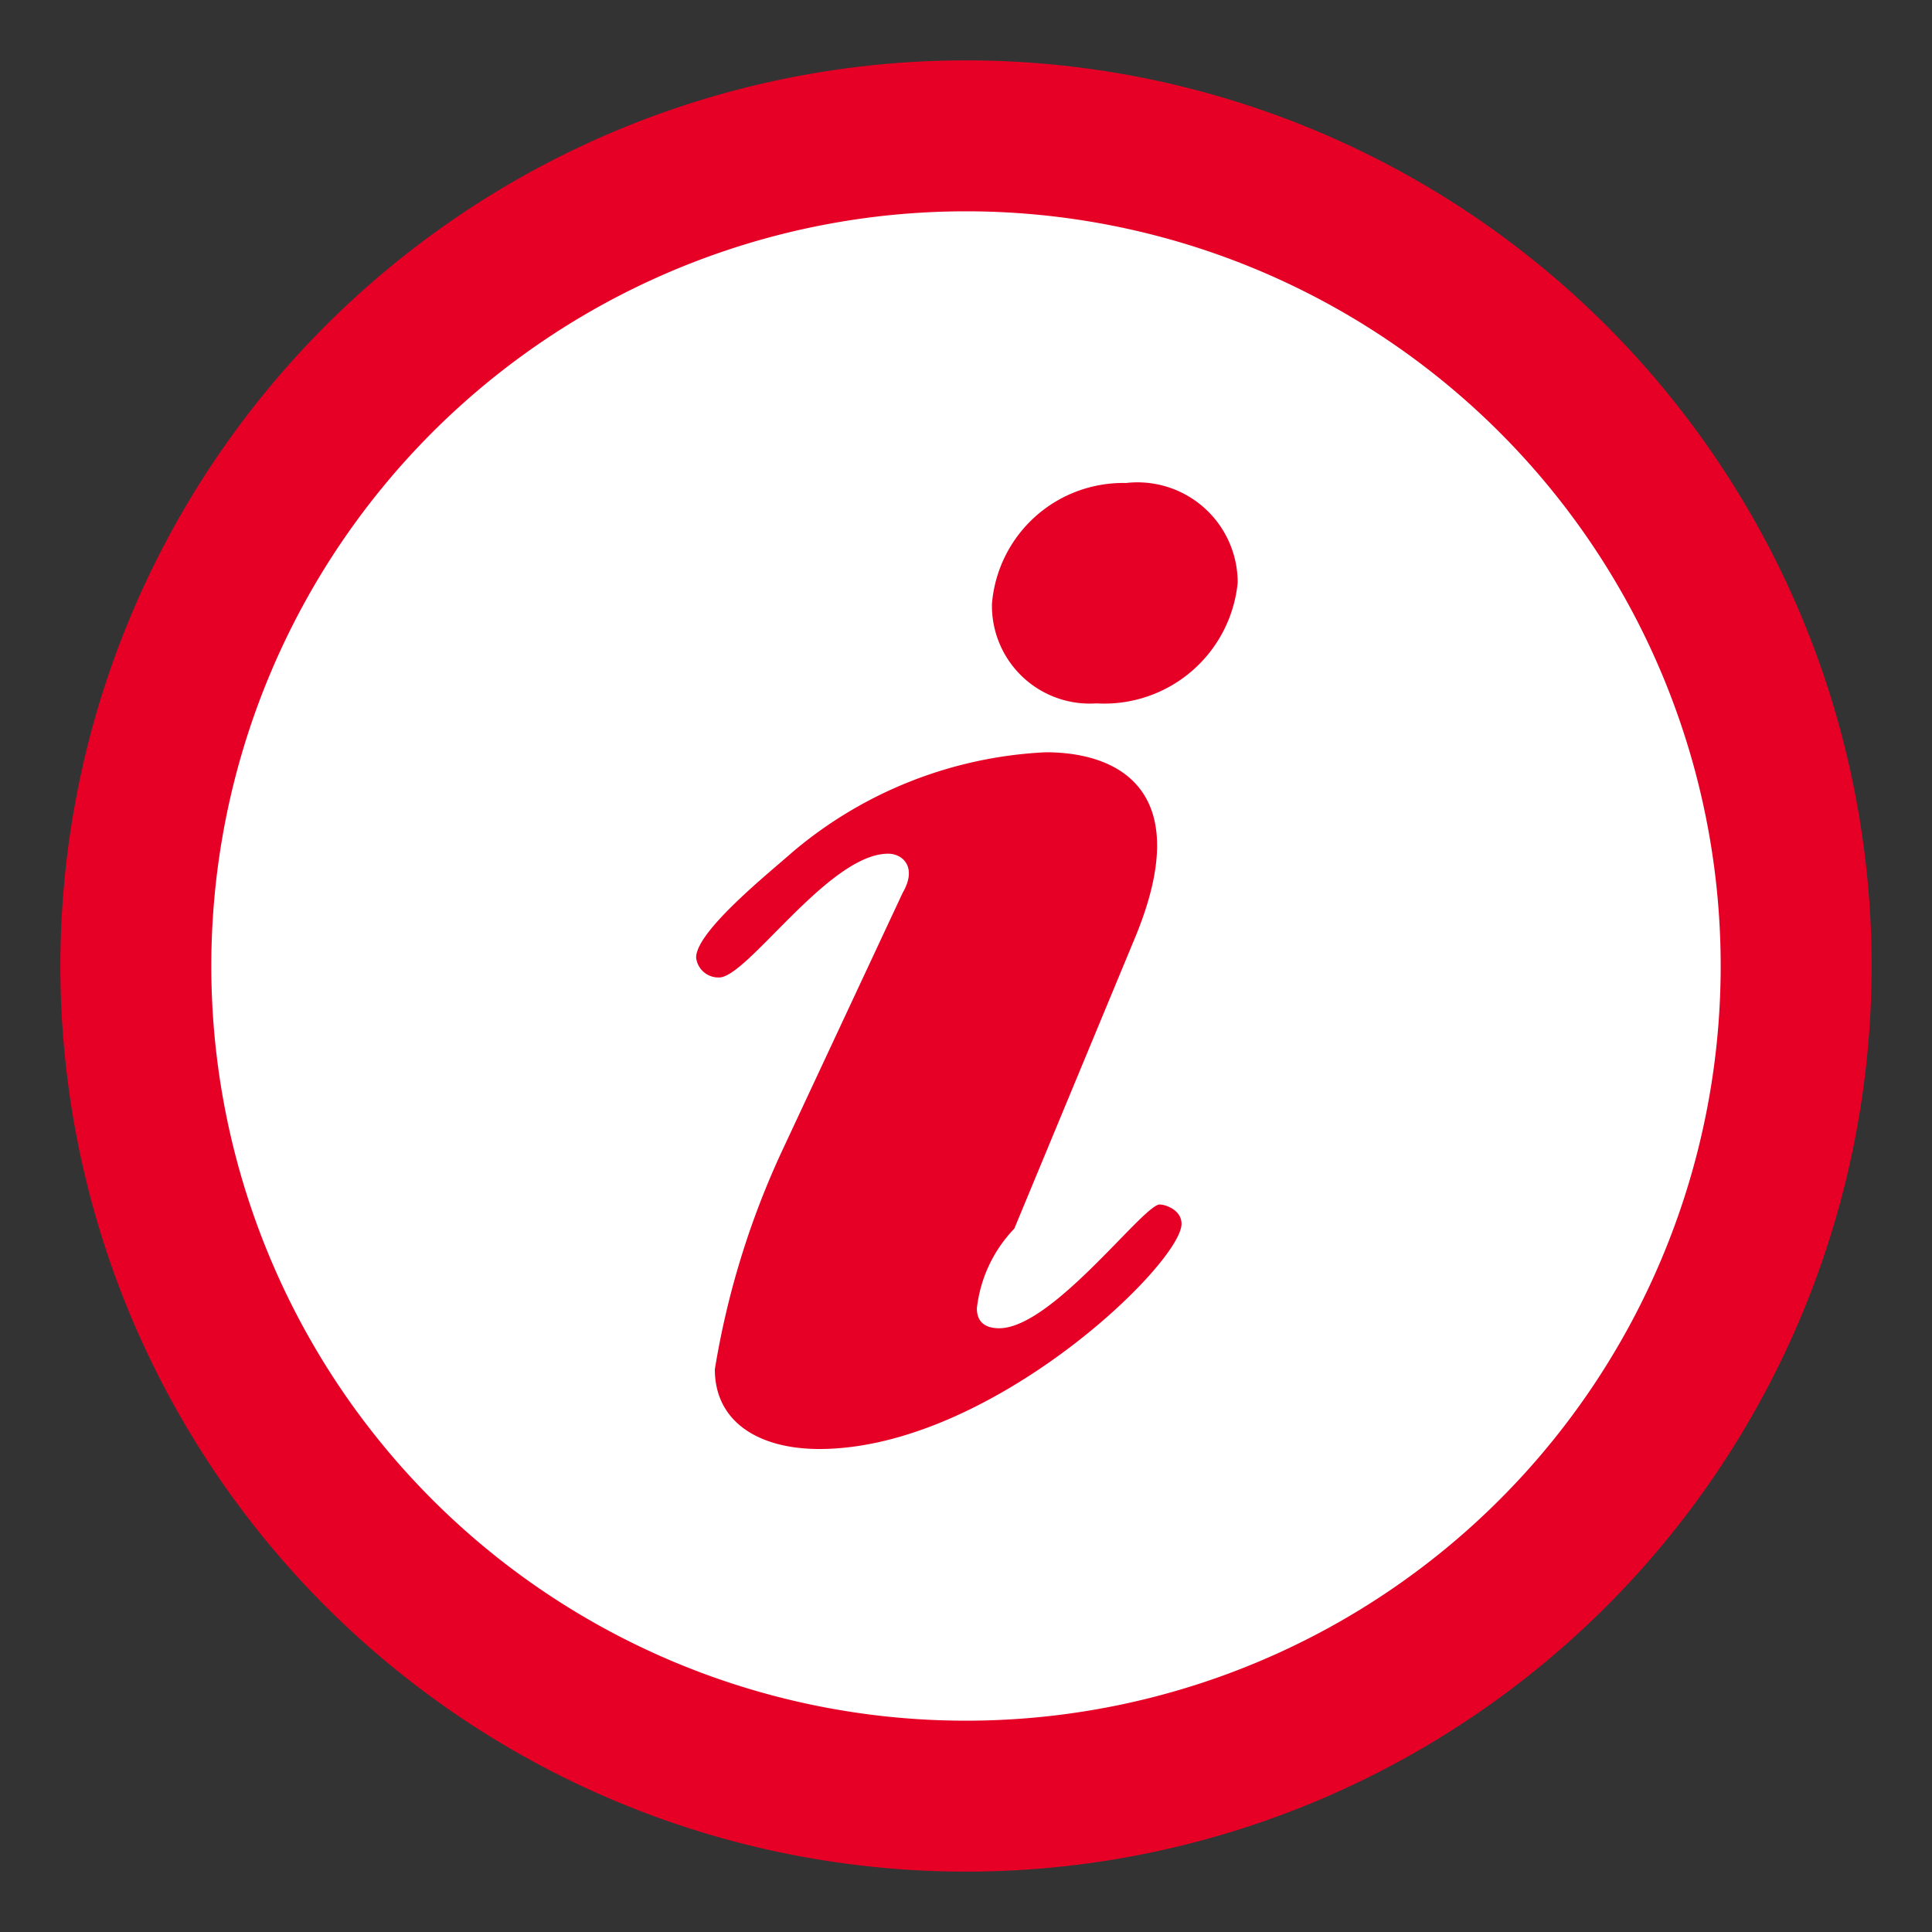 <?xml version="1.0" encoding="UTF-8" standalone="no"?>
<svg
   width="32"
   height="32"
   viewBox="0 0 32 32"
   version="1.1"
   id="svg7"
   xmlns="http://www.w3.org/2000/svg"
   xmlns:svg="http://www.w3.org/2000/svg"
   xmlns:rdf="http://www.w3.org/1999/02/22-rdf-syntax-ns#"
   xmlns:cc="http://creativecommons.org/ns#"
   xmlns:dc="http://purl.org/dc/elements/1.1/">
  <rect x="0" y="0" width="32" height="32" fill="#333333" stroke="none"/>
  <defs
     id="defs2">
    <style
       id="style1">.cls-1 {
        fill: none;
      }

      .cls-2, .cls-6 {
        fill: #e60026;
      }

      .cls-3 {
        fill: #e60026;
      }

      .cls-4 {
        fill: #fff;
      }

      .cls-5 {
        fill: #fff
      }

      .cls-6 {
        fill-rule: evenodd;
      }</style>
    <linearGradient
       id="Nepojmenovaný_přechod_27"
       x1="-50.78"
       x2="-50.78"
       y1="-62.08"
       y2="-63.08"
       data-name="Nepojmenovaný přechod 27"
       gradientTransform="matrix(25 0 0 -25 1285.5 -1548.5)"
       gradientUnits="userSpaceOnUse">
      <stop
         stop-color="#dbdee3"
         offset="0"
         id="stop1" />
      <stop
         stop-color="#fdfdfd"
         offset="1"
         id="stop2" />
    </linearGradient>
  </defs>
  <title
     id="title2">Datový zdroj 8</title>
  <path
     class="cls-1"
     d="M 0,0 H 32 V 32 H 0 Z"
     id="path2" />
  <path
     class="cls-2"
     d="M 31,16 A 15,15 0 1 1 16,1 15,15 0 0 1 31,16"
     id="path3" />
  <path
     class="cls-3"
     d="M 30,16 A 14,14 0 1 1 16,2 14,14 0 0 1 30,16"
     id="path4" />
  <path
     class="cls-5"
     d="M 28.5,16 A 12.5,12.5 0 1 1 16,3.5 12.5,12.5 0 0 1 28.5,16"
     id="path6" />
  <path
     class="cls-6"
     d="m 18.65,8 a 2.18,2.18 0 0 0 -2.22,2 1.62,1.62 0 0 0 1.73,1.65 2.22,2.22 0 0 0 2.34,-2 A 1.66,1.66 0 0 0 18.65,8 Z m -3.94,6.14 c 0.24,0 0.49,0.22 0.24,0.65 l -2,4.28 a 13.87,13.87 0 0 0 -1.11,3.61 c 0,0.88 0.74,1.32 1.73,1.32 2.83,0 6,-3.07 6,-3.73 0,-0.22 -0.25,-0.32 -0.37,-0.32 C 18.9,20 17.42,22 16.55,22 16.31,22 16.18,21.89 16.18,21.67 a 2.27,2.27 0 0 1 0.62,-1.32 l 2,-4.82 c 1,-2.41 -0.24,-3.07 -1.48,-3.07 a 7,7 0 0 0 -4.19,1.65 c -0.37,0.33 -1.6,1.31 -1.6,1.75 a 0.37,0.37 0 0 0 0.37,0.33 c 0.46,0.03 1.82,-2.05 2.81,-2.05 z"
     id="path7" />
</svg>
